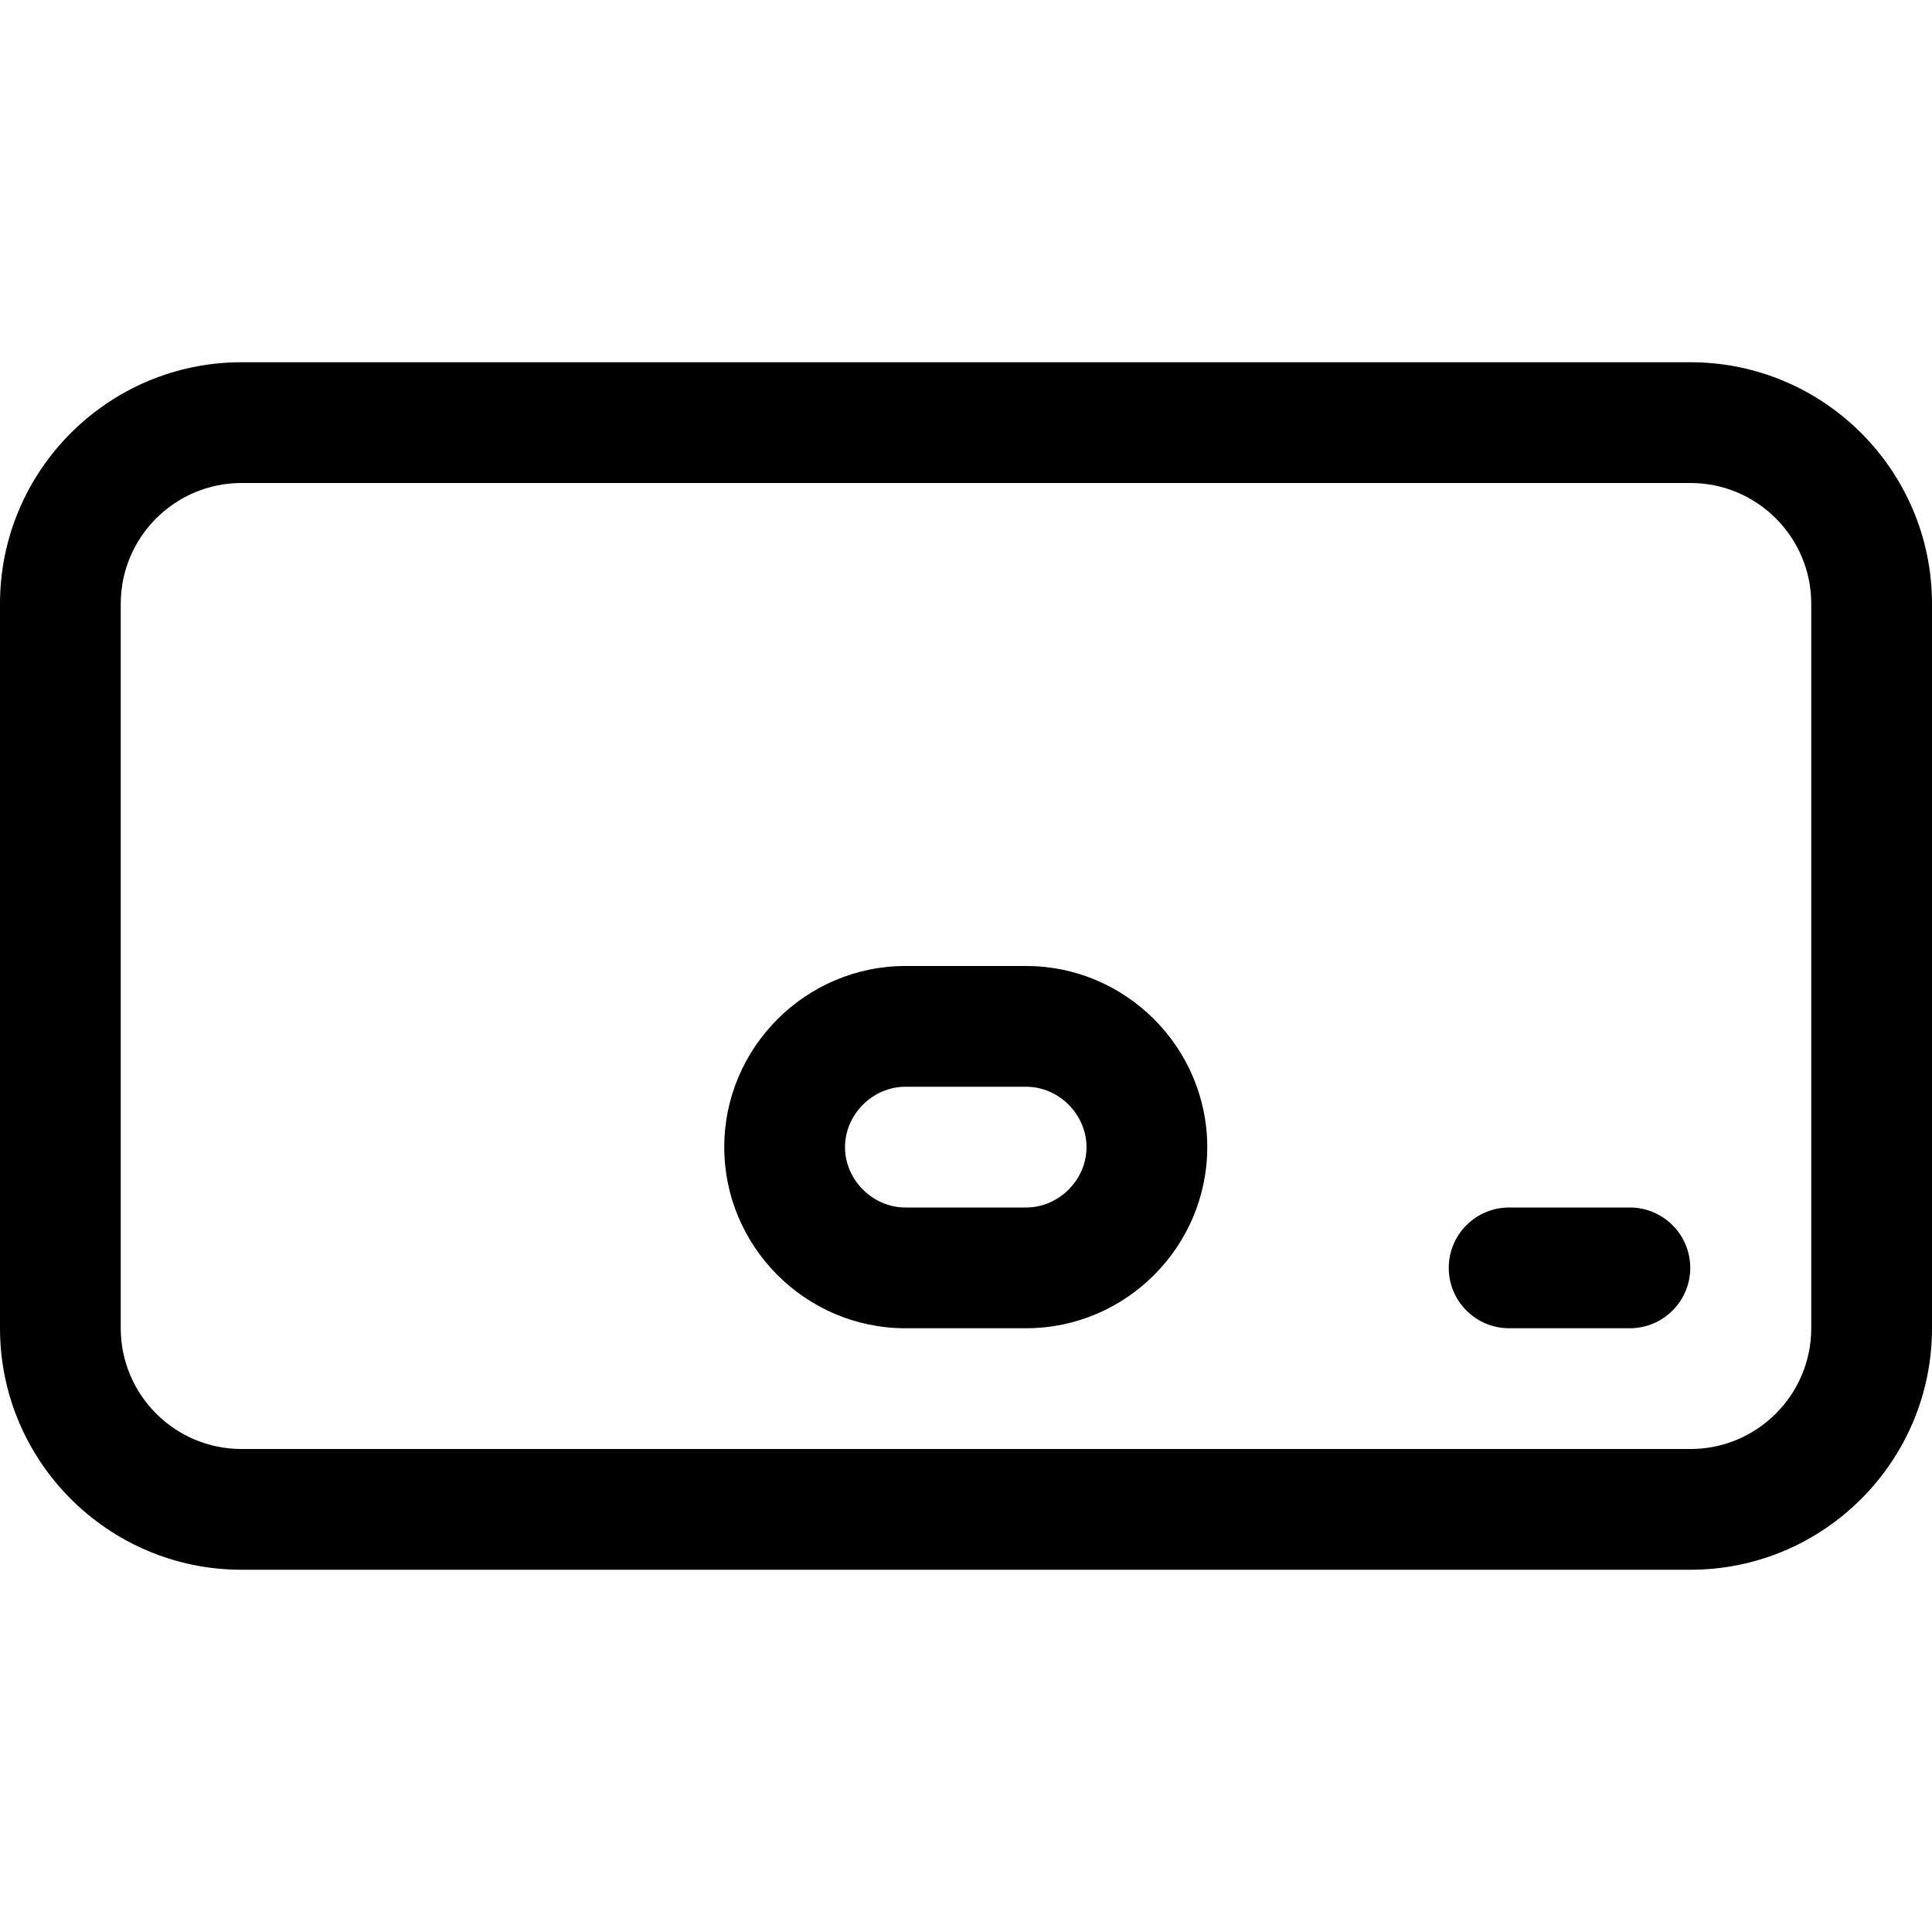 <svg width="16" height="16" viewBox="0 0 16 16" xmlns="http://www.w3.org/2000/svg"><title>hardware/sx10_16</title><path d="M14 3c1.103 0 2 .897 2 2l0 6c0 1.103-.897 2-2 2L2 13c-1.103 0-2-.897-2-2l0-6c0-1.103.897-2 2-2l12 0zm1 8l0-6c0-.551-.448-1-1-1L2 4c-.552 0-1 .449-1 1l0 6c0 .551.448 1 1 1l12 0c.552 0 1-.449 1-1zm-1.502-1c.275 0 .5.224.5.5 0 .276-.225.5-.5.5l-1 0c-.276 0-.5-.224-.5-.5 0-.276.224-.5.5-.5l1 0zm-5-2c.825 0 1.5.675 1.5 1.5 0 .825-.675 1.5-1.5 1.5l-1 0c-.825 0-1.5-.675-1.5-1.5 0-.825.675-1.5 1.5-1.5l1 0zm0 2c.271 0 .5-.229.5-.5 0-.271-.229-.5-.5-.5l-1 0c-.271 0-.5.229-.5.5 0 .271.229.5.5.5l1 0z" fill="#000" fill-rule="evenodd"/></svg>